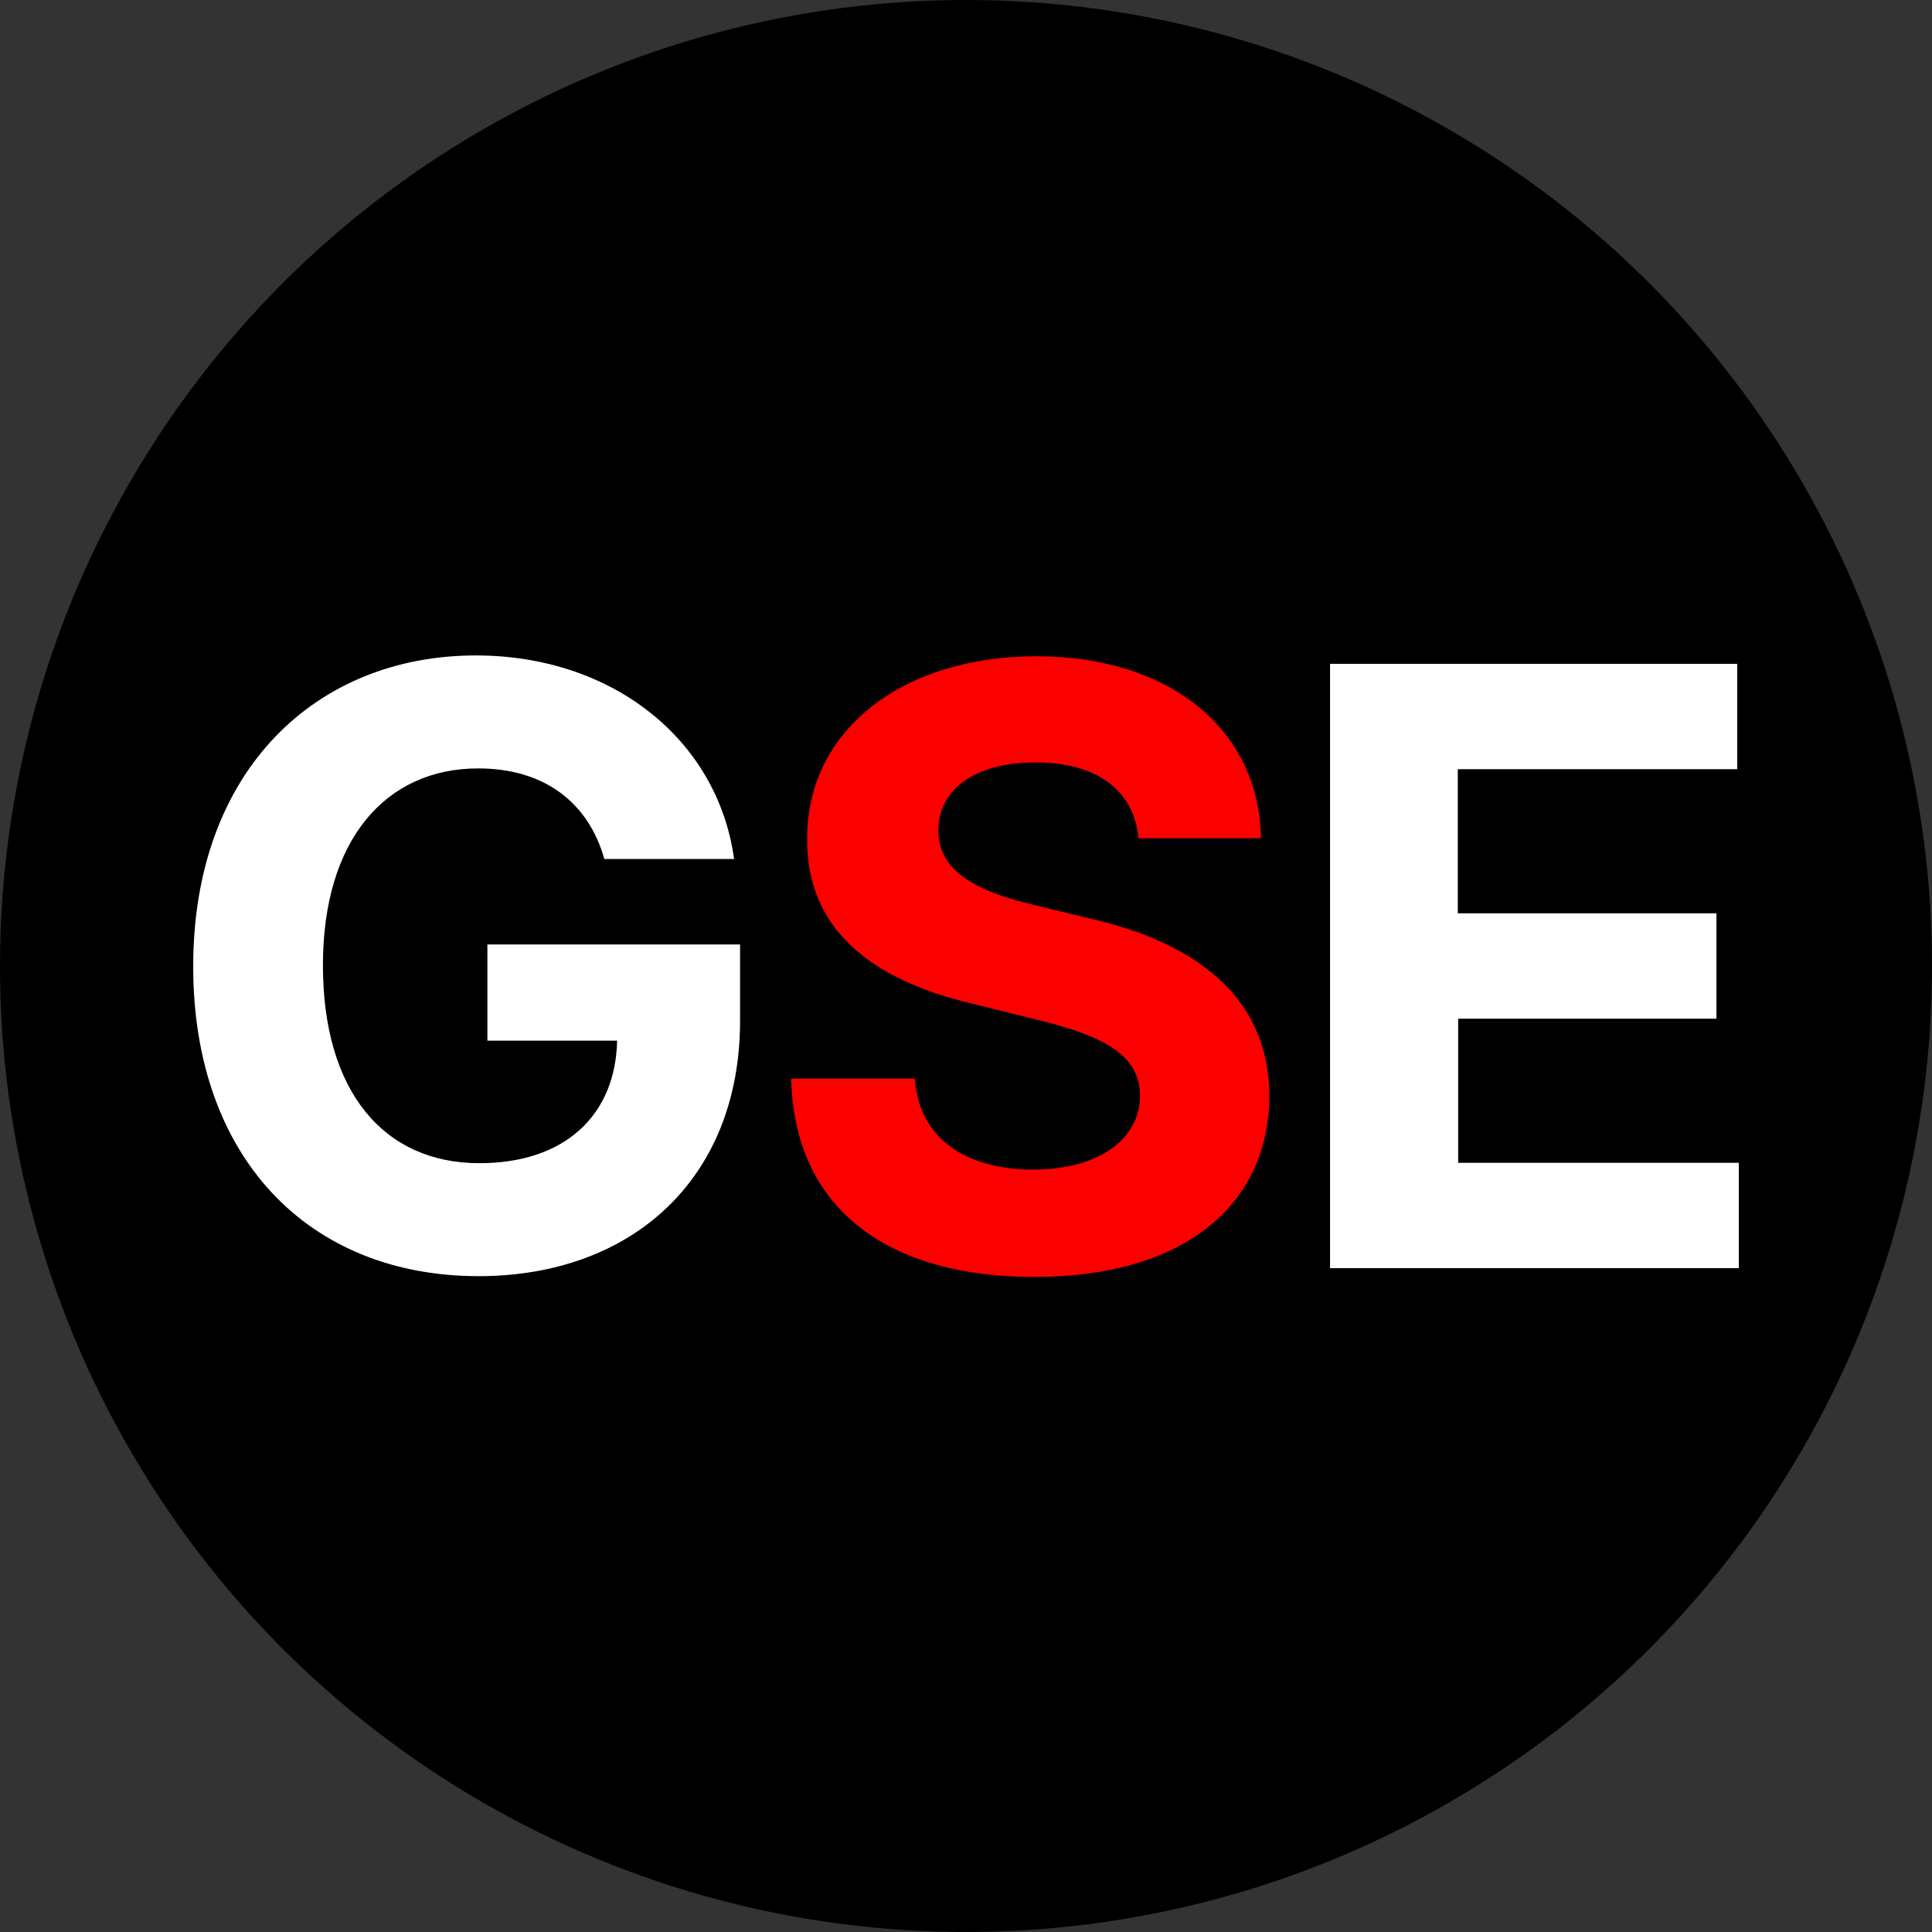 <?xml version="1.0" encoding="utf-8"?>
<!-- Generator: Adobe Illustrator 26.3.1, SVG Export Plug-In . SVG Version: 6.00 Build 0)  -->
<svg version="1.1" id="Layer_1" xmlns="http://www.w3.org/2000/svg" xmlns:xlink="http://www.w3.org/1999/xlink" x="0px" y="0px"
	 viewBox="0 0 484 484" style="enable-background:new 0 0 484 484;" xml:space="preserve">
<rect x="0" y="0" width="484" height="484" fill="#333333" stroke="none"/>
<style type="text/css">
	.st0{fill:#FFFFFF;}
	.st1{fill:#FC0000;}
</style>
<circle cx="242" cy="242" r="242"/>
<g>
	<path class="st0" d="M119.8,192.5c-23.1,0-38.9,17.8-38.9,49.3c0,31.6,15.2,49.6,39.2,49.6c21.3,0,34.1-11.9,34.5-30.7h-32.5v-24.1
		h63.3v19.1c0,39.8-27.3,64-65.5,64c-42.6,0-71.5-29.7-71.5-77.6c0-49.1,30.8-77.9,70.8-77.9c34.2,0,60.6,21.1,64.7,51h-32.5
		C147.4,201,136.3,192.5,119.8,192.5z"/>
	<path class="st1" d="M259.4,191c-15.7,0-24.3,7.2-24.3,16.9c-0.2,10.9,10.8,15.7,23.9,18.8l13.6,3.3c26.3,5.9,45.3,19.3,45.4,44.5
		c-0.1,27.7-21.8,45.4-58.8,45.4c-36.7,0-60.2-16.9-61-49.7h31c1,15.2,13,22.8,29.6,22.8c16.3,0,26.8-7.5,26.8-18.6
		c-0.1-10.2-9.2-14.9-25.7-18.9l-16.5-4.1c-25.6-6.1-41.3-18.9-41.2-41.2c-0.1-27.5,24.2-45.8,57.4-45.8c33.7,0,55.9,18.6,56.3,45.6
		h-30.7C284.1,197.9,274.7,191,259.4,191z"/>
	<path class="st0" d="M333.2,166.3h102v26.4h-70v36.1H430v26.4h-64.7v36.1h70.3v26.4H333.2V166.3z"/>
</g>
</svg>
